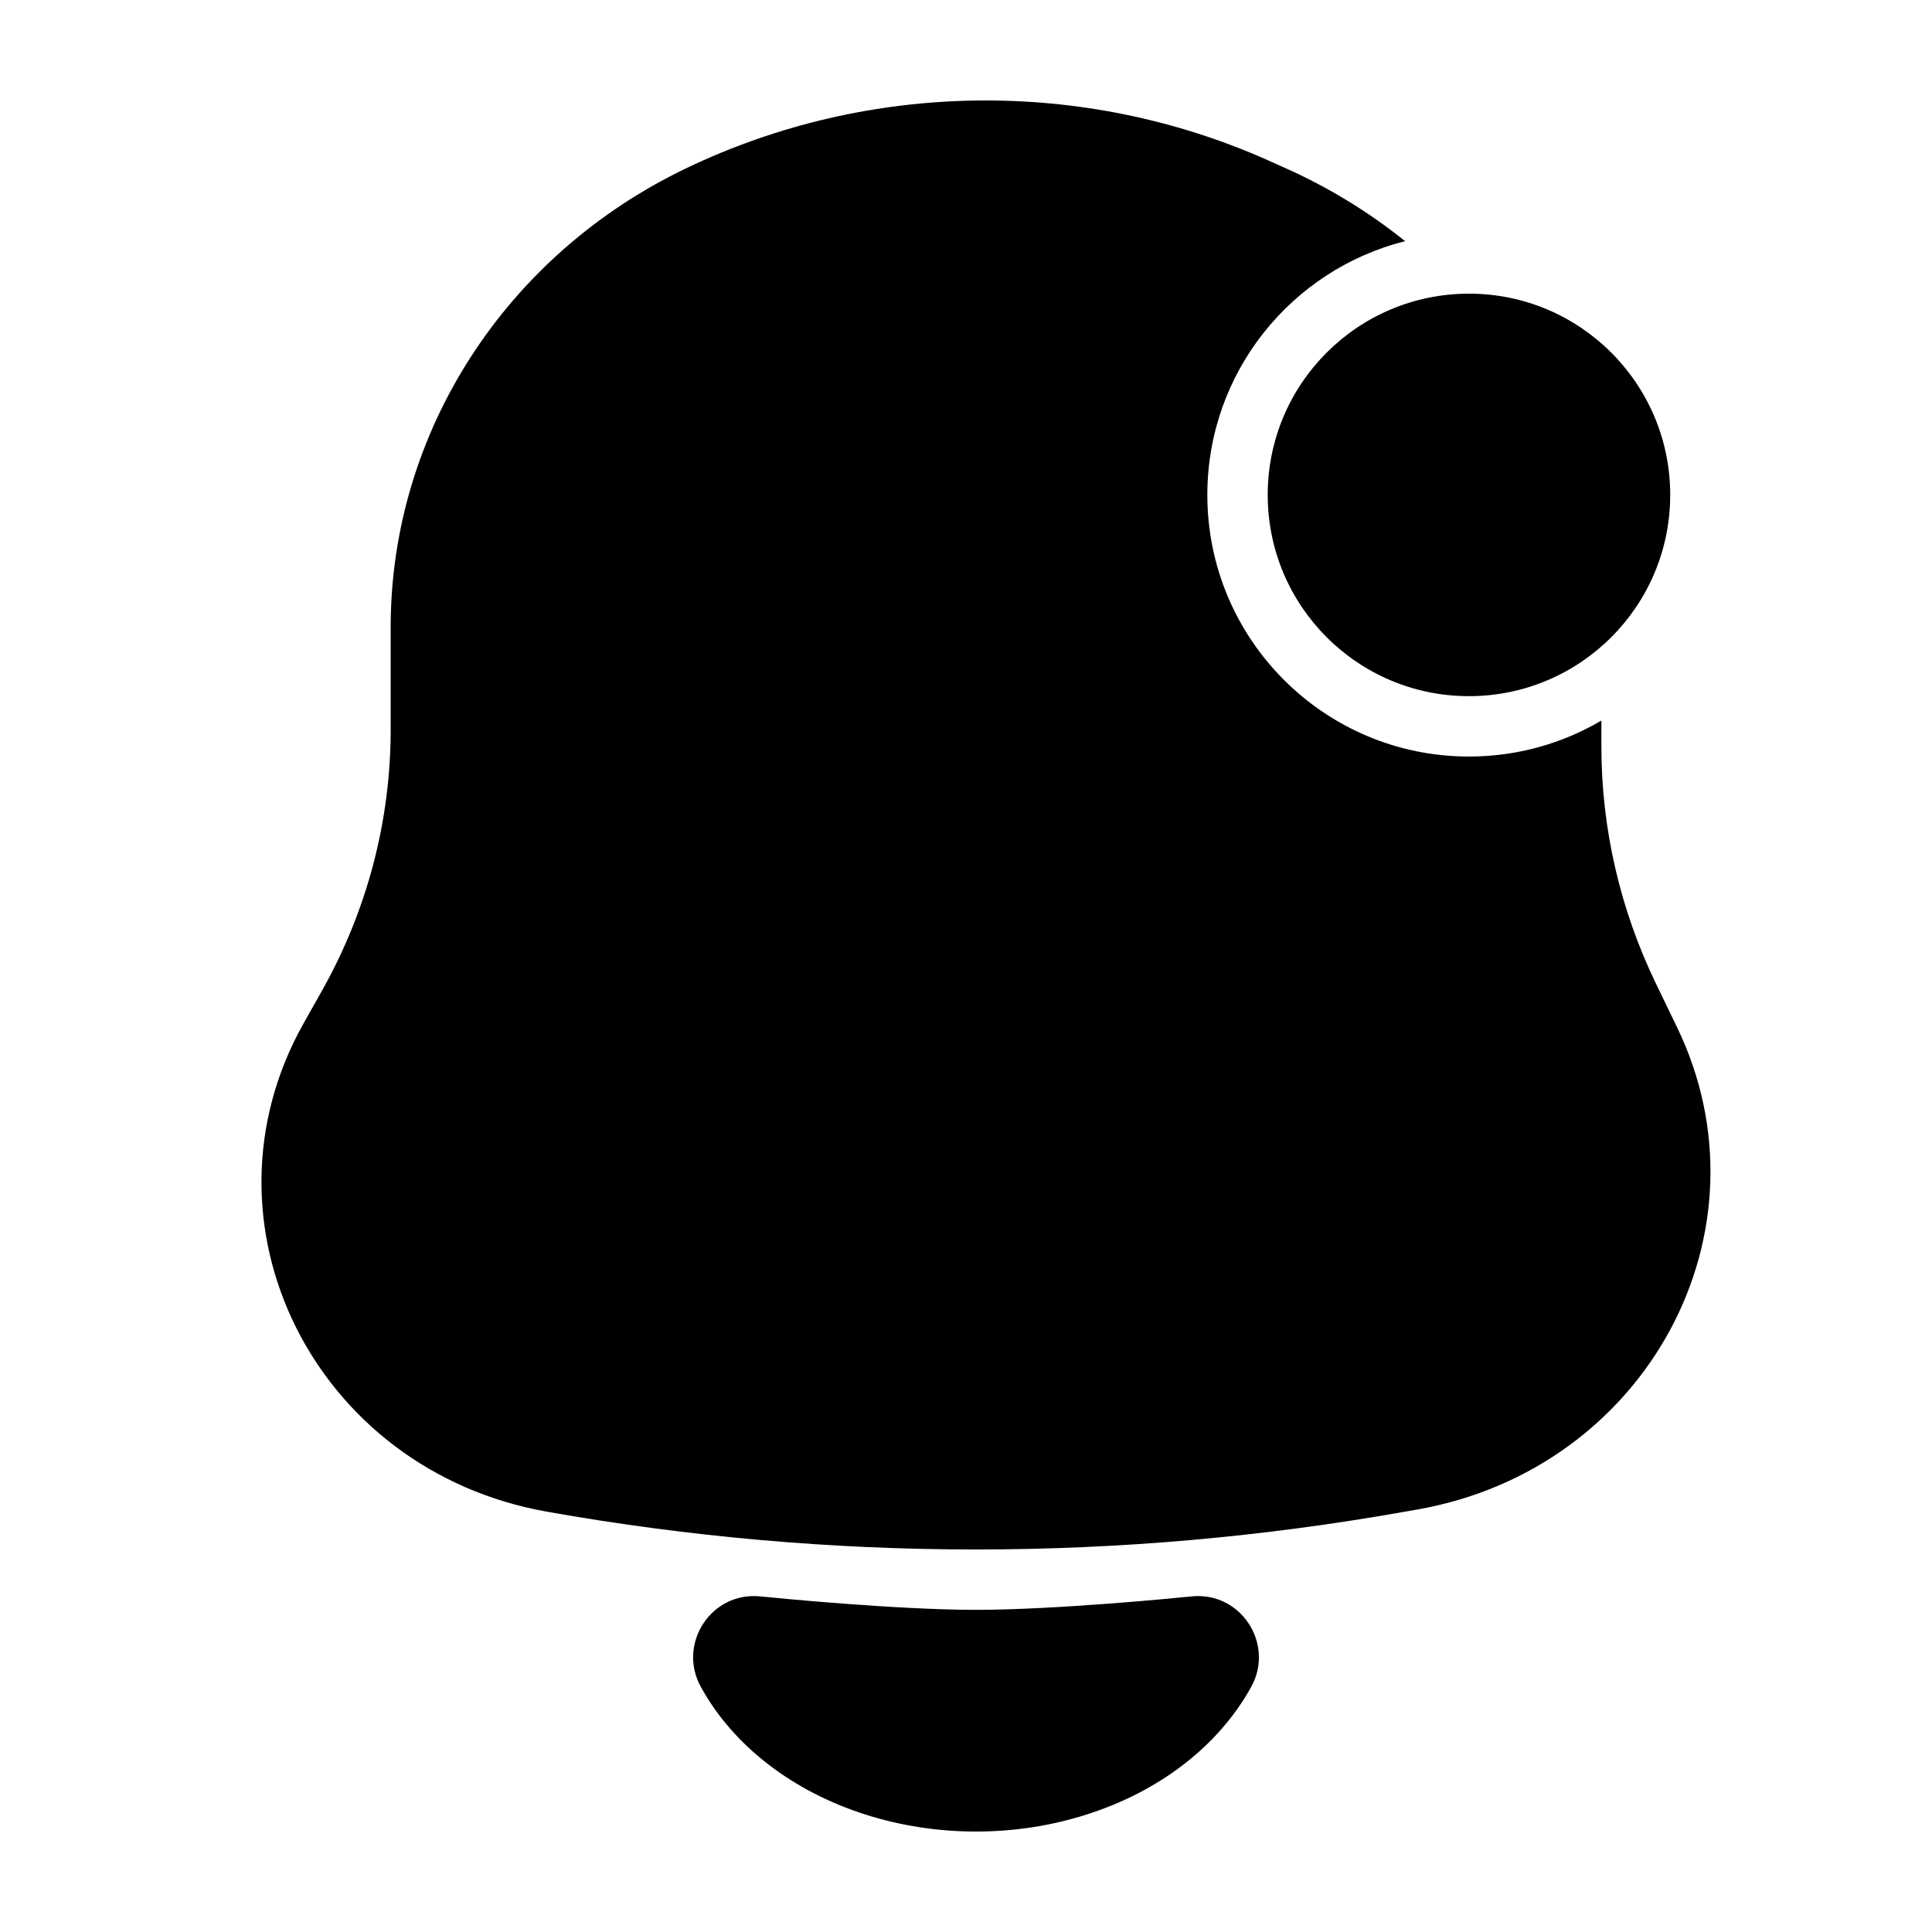 <?xml version="1.0" encoding="utf-8"?>

<!-- Uploaded to: SVG Repo, www.svgrepo.com, Generator: SVG Repo Mixer Tools -->
<svg width="800px" height="800px" viewBox="0 0 24 24" fill="none" xmlns="http://www.w3.org/2000/svg">
<g id="style=fill">
<g id="notification-bell-new">
<path id="vector (Stroke)" fill-rule="evenodd" clip-rule="evenodd" d="M14.802 19.831C15.418 19.769 15.835 20.424 15.544 20.953C15.338 21.327 15.049 21.652 14.703 21.919C14.35 22.191 13.94 22.4 13.5 22.54C13.06 22.681 12.593 22.752 12.124 22.752C11.655 22.752 11.188 22.681 10.748 22.54C10.309 22.4 9.899 22.191 9.546 21.919C9.199 21.652 8.91 21.327 8.705 20.953C8.414 20.424 8.83 19.769 9.446 19.831C9.639 19.851 11.143 19.998 12.124 19.998C13.105 19.998 14.61 19.851 14.802 19.831Z" fill="#000000"/>
<path id="Subtract" fill-rule="evenodd" clip-rule="evenodd" d="M15.742 1.987C13.447 0.968 10.793 1.004 8.529 2.088C6.277 3.165 4.853 5.374 4.853 7.792L4.853 9.066C4.853 10.198 4.56 11.312 3.999 12.308L3.772 12.711C2.375 15.194 3.903 18.265 6.79 18.778C10.315 19.405 13.93 19.405 17.455 18.778L17.616 18.75C20.465 18.244 22.052 15.29 20.834 12.763L20.568 12.213C20.124 11.292 19.893 10.289 19.893 9.273V8.951C19.411 9.235 18.848 9.398 18.248 9.398C16.453 9.398 14.998 7.943 14.998 6.148C14.998 4.627 16.043 3.35 17.455 2.996C17.003 2.633 16.498 2.323 15.947 2.079L15.742 1.987Z" fill="#000000"/>
<circle id="vector" cx="18.248" cy="6.148" r="2.5" fill="#000000"/>
</g>
</g>
</svg>